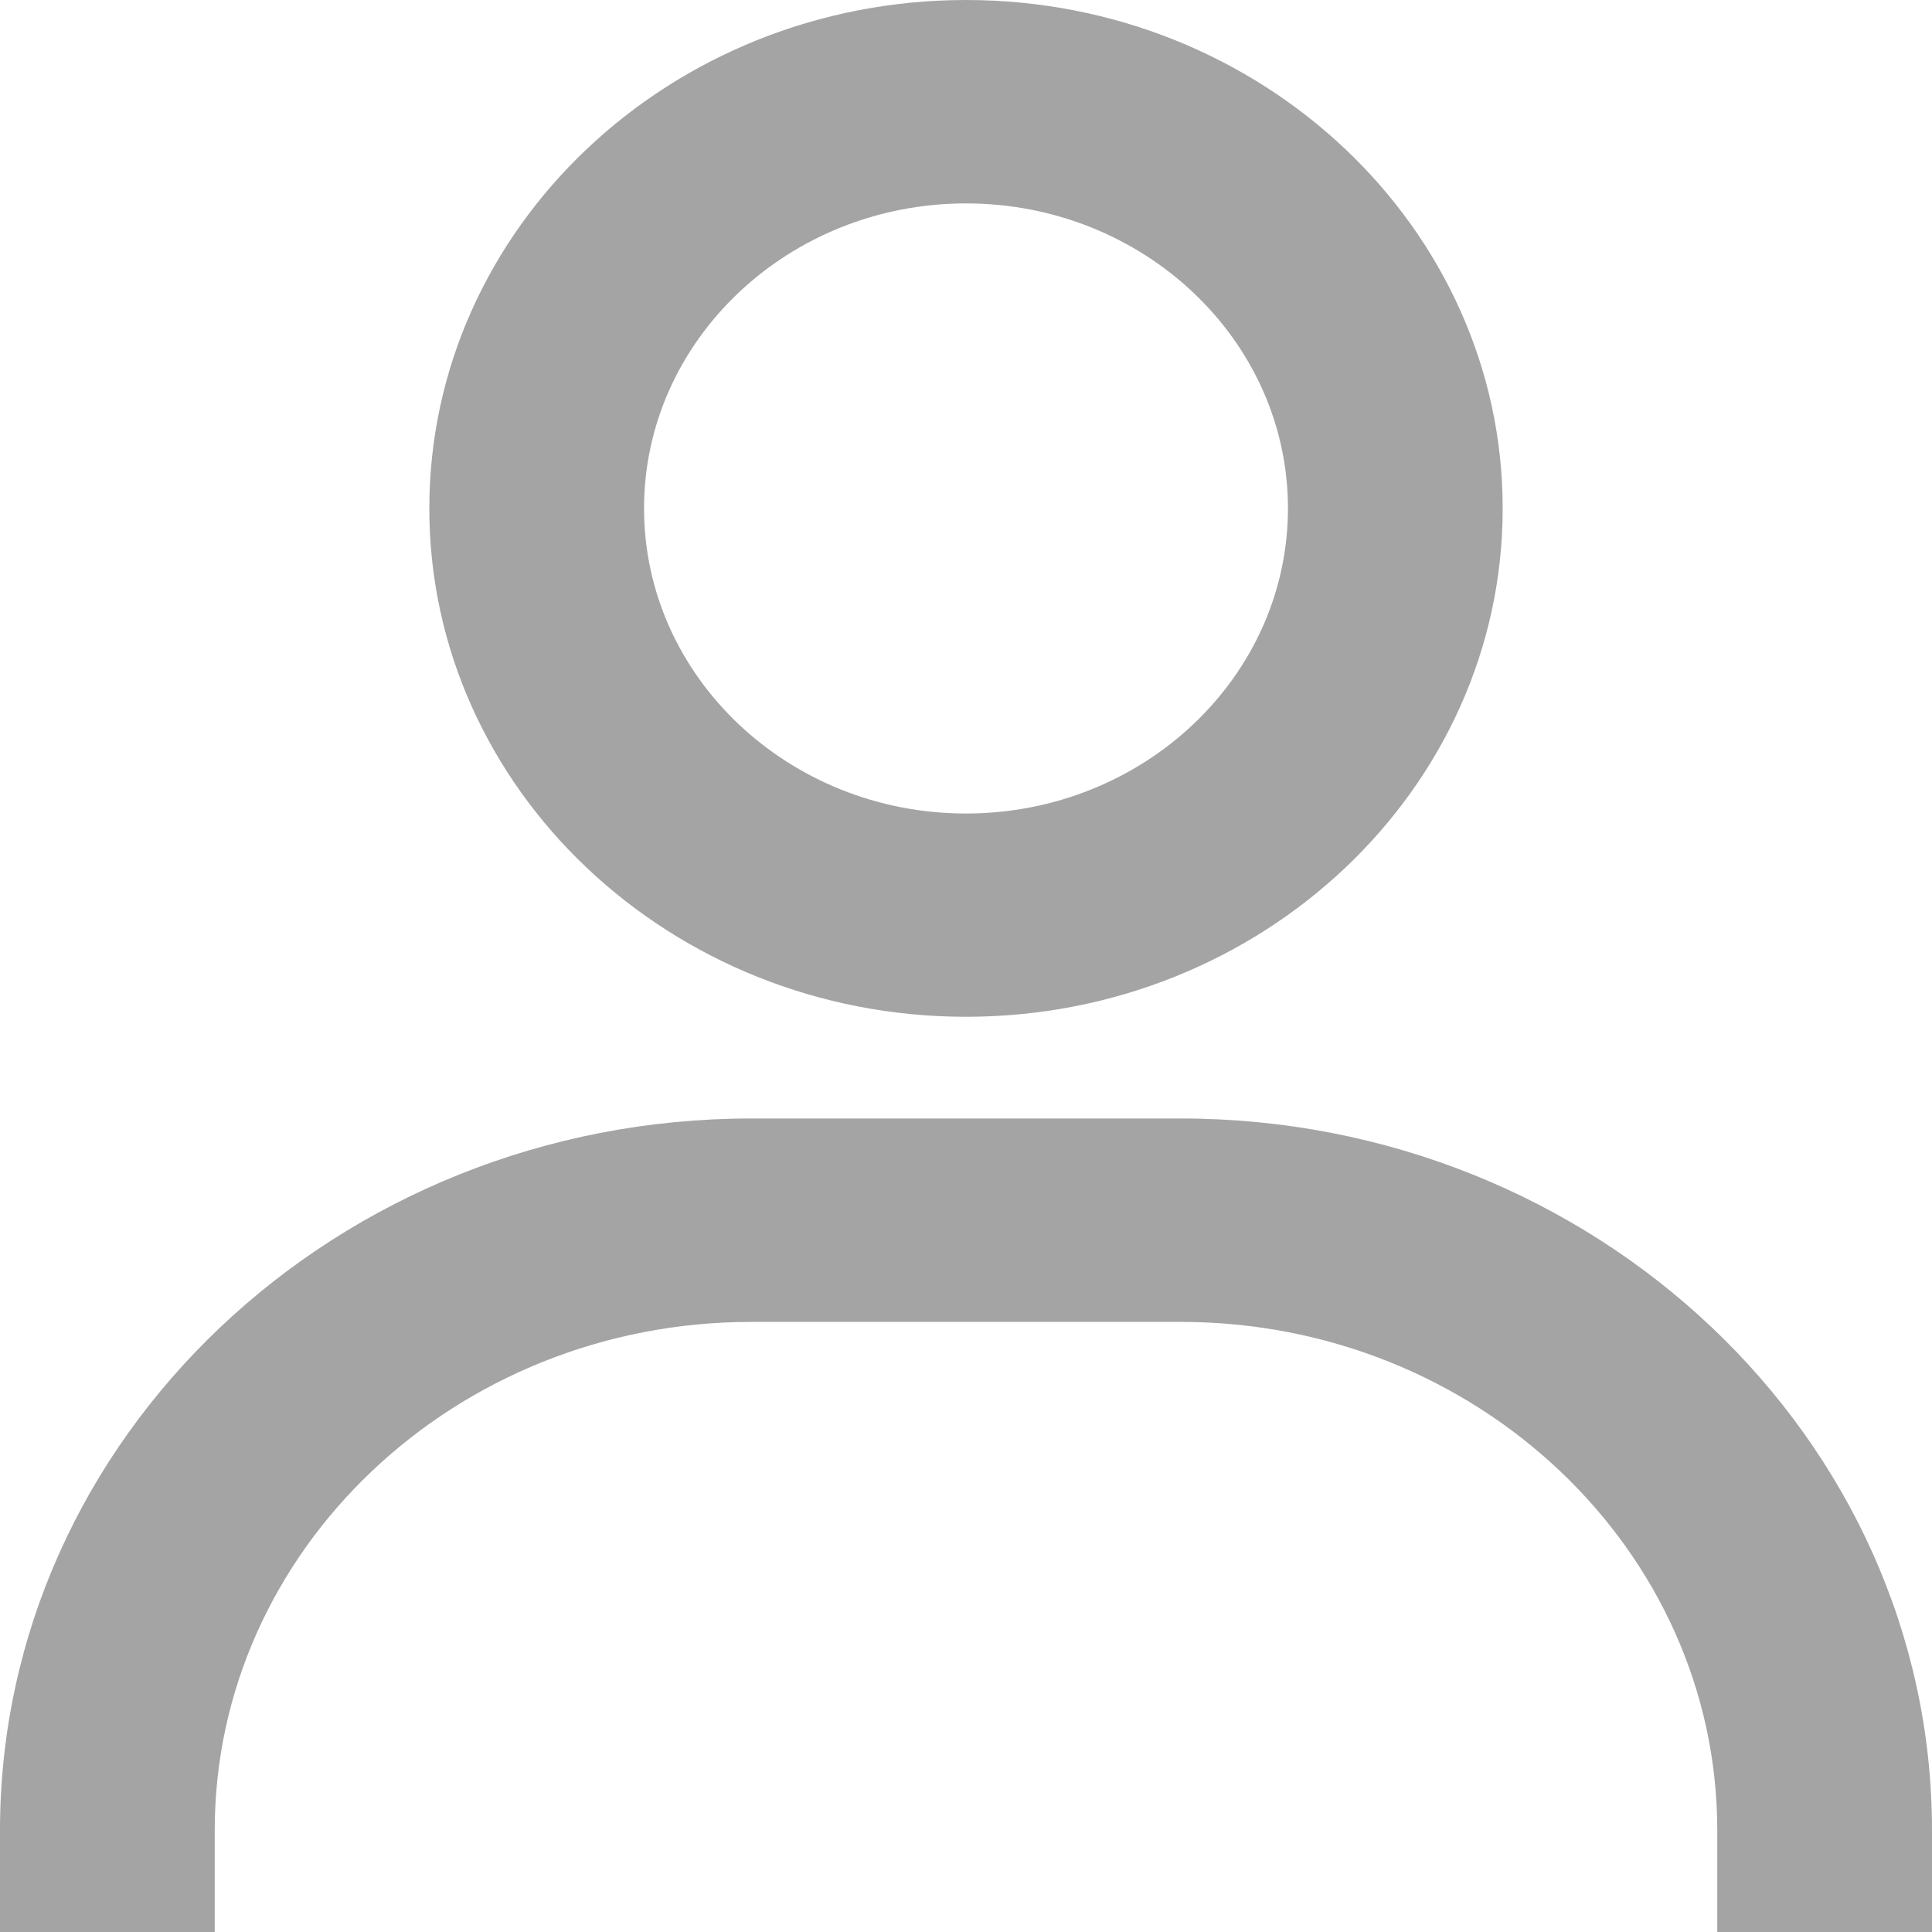 <svg width="14" height="14" viewBox="0 0 14 14" fill="none" xmlns="http://www.w3.org/2000/svg">
<path d="M7 0C4.856 0 3.111 1.653 3.111 3.684C3.111 5.716 4.856 7.368 7 7.368C9.144 7.368 10.889 5.716 10.889 3.684C10.889 1.653 9.144 0 7 0ZM7 5.895C5.714 5.895 4.667 4.903 4.667 3.684C4.667 2.465 5.714 1.474 7 1.474C8.286 1.474 9.333 2.465 9.333 3.684C9.333 4.903 8.286 5.895 7 5.895ZM14 14V13.263C14 10.42 11.557 8.105 8.556 8.105H5.444C2.442 8.105 0 10.42 0 13.263V14H1.556V13.263C1.556 11.232 3.3 9.579 5.444 9.579H8.556C10.7 9.579 12.444 11.232 12.444 13.263V14H14Z" fill="#A4A4A4"/>
</svg>
